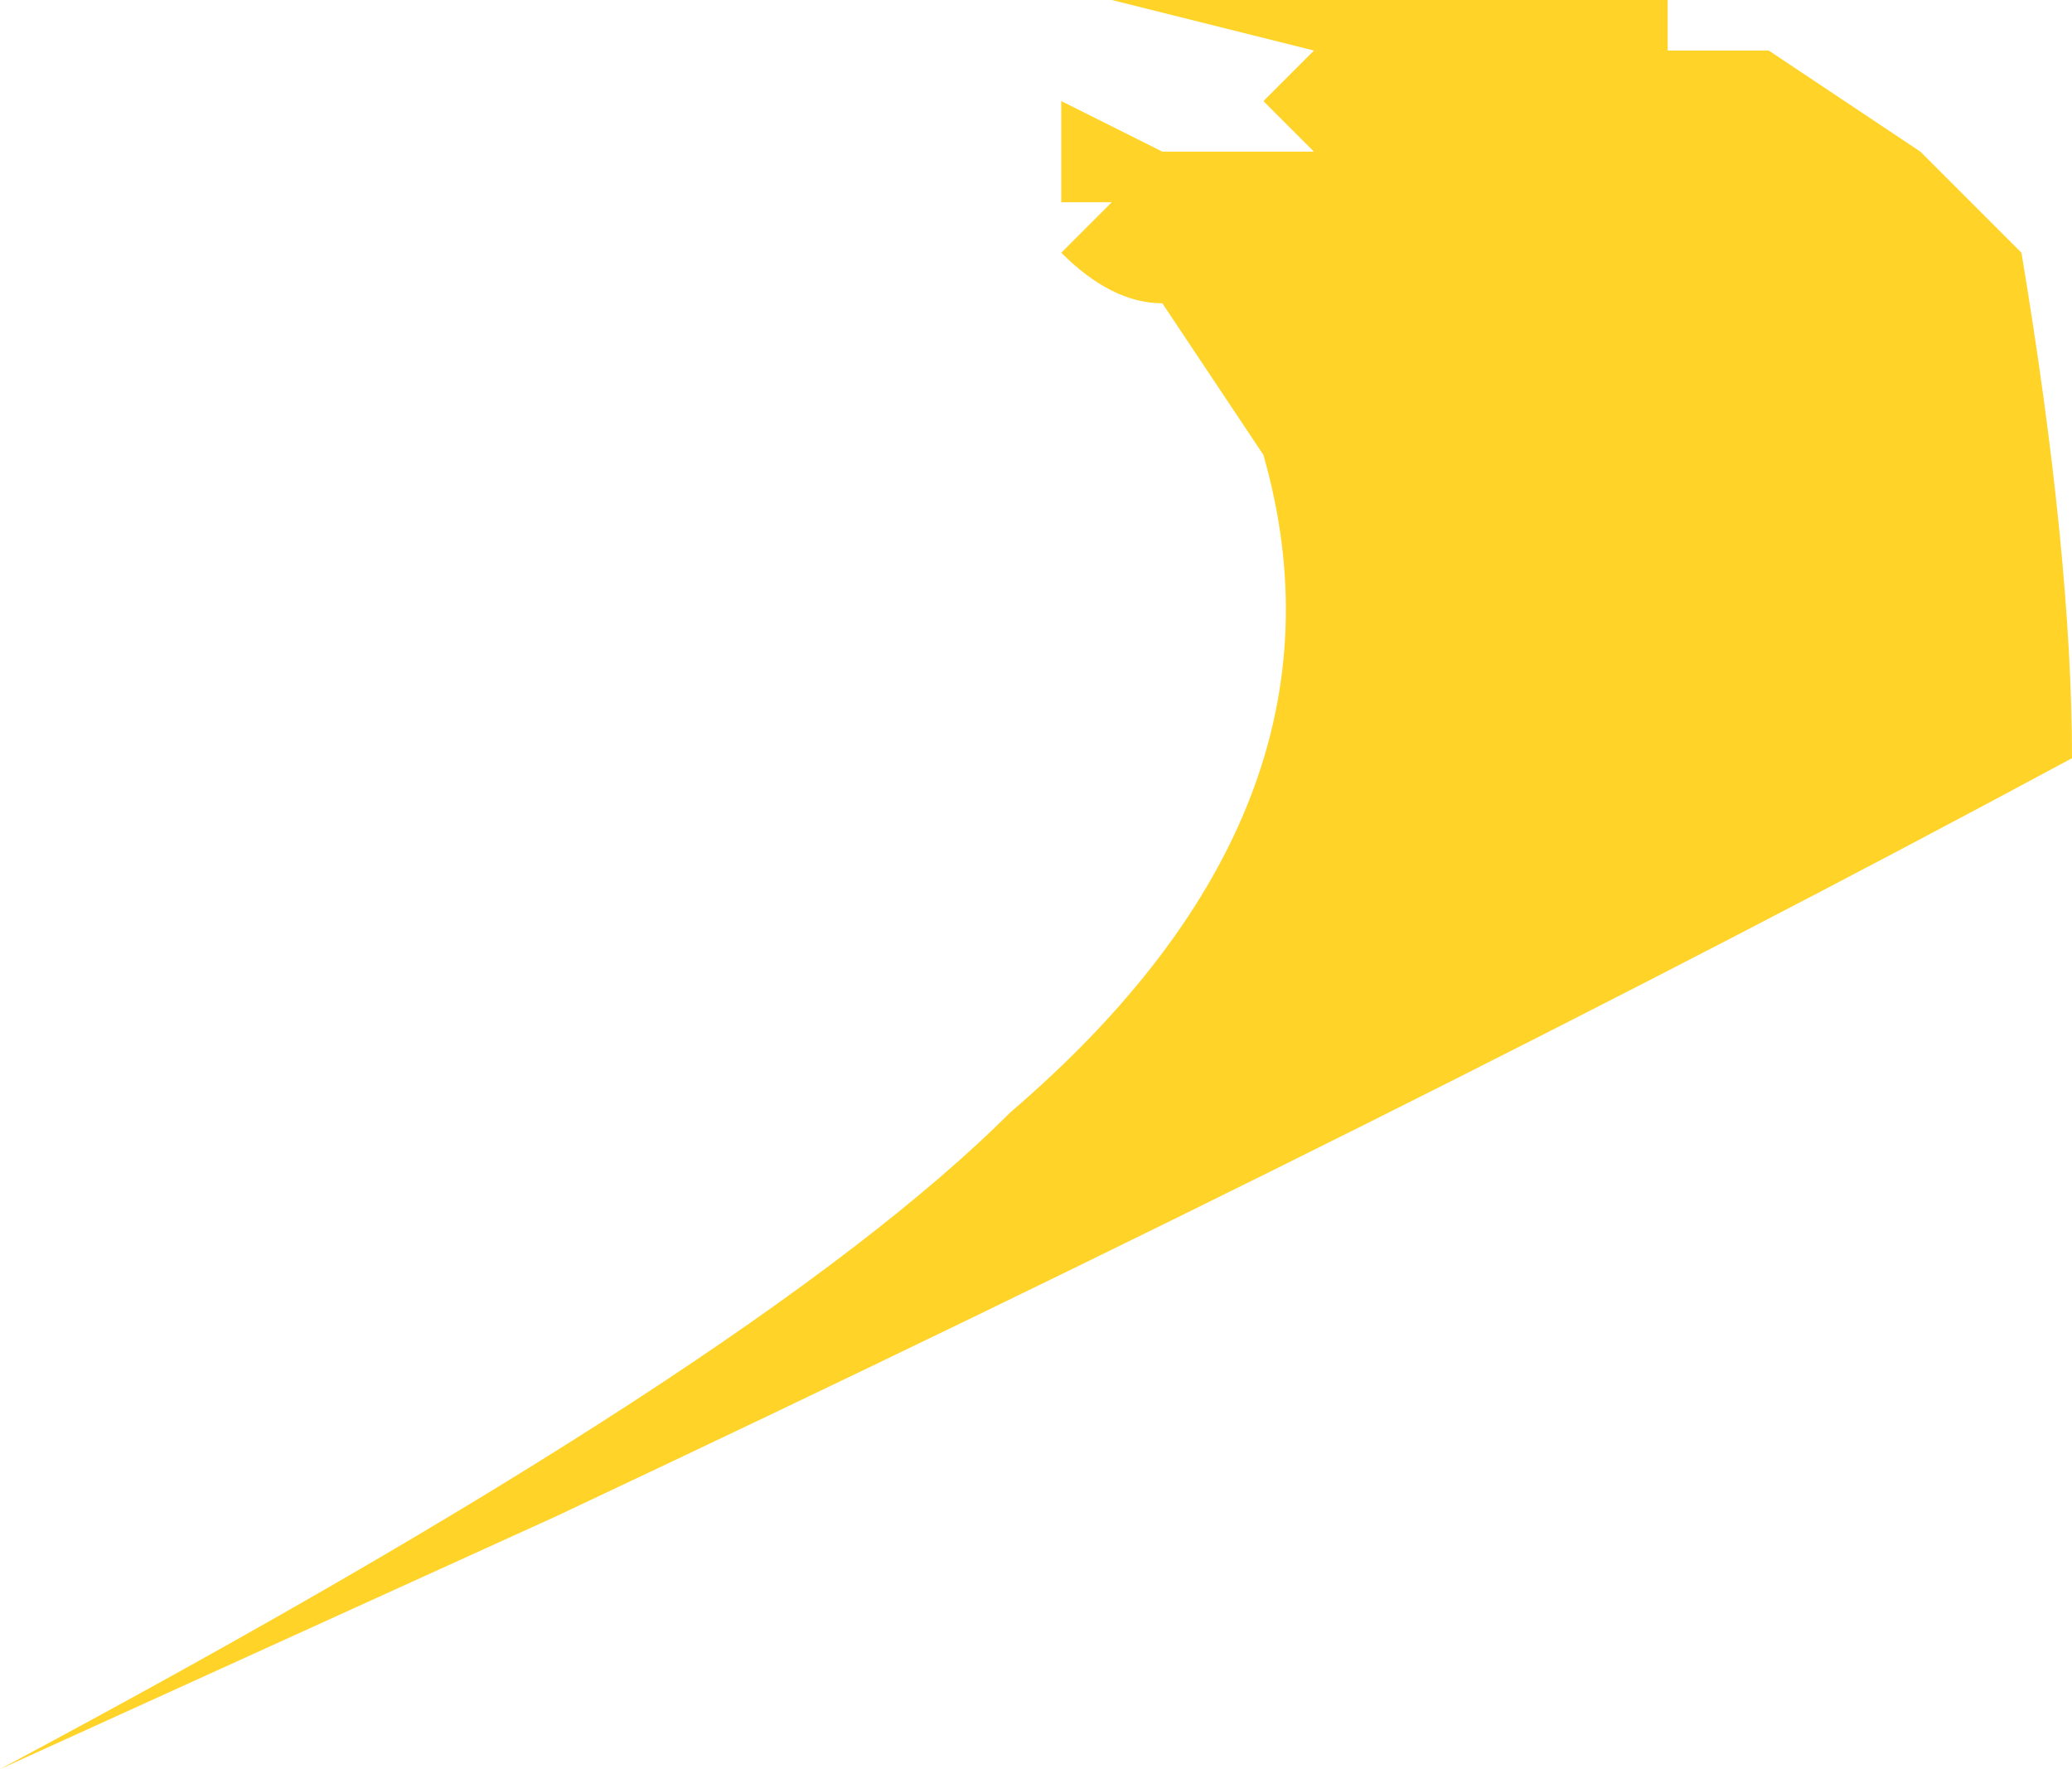 <?xml version="1.0" encoding="UTF-8" standalone="no"?>
<svg xmlns:ffdec="https://www.free-decompiler.com/flash" xmlns:xlink="http://www.w3.org/1999/xlink" ffdec:objectType="shape" height="1.75px" width="2.05px" xmlns="http://www.w3.org/2000/svg">
  <g transform="matrix(1.0, 0.0, 0.0, 1.0, -9.2, 11.85)">
    <path d="M11.1 -11.7 L11.2 -11.6 Q11.25 -11.3 11.25 -11.1 10.6 -10.75 9.75 -10.35 L9.2 -10.1 Q9.95 -10.5 10.2 -10.75 10.55 -11.05 10.45 -11.4 L10.35 -11.55 Q10.3 -11.55 10.25 -11.6 L10.3 -11.65 10.25 -11.65 10.25 -11.75 10.35 -11.7 10.5 -11.7 10.45 -11.75 10.5 -11.8 10.3 -11.85 10.85 -11.85 10.85 -11.8 10.95 -11.8 11.1 -11.7" fill="#ffd327" fill-rule="evenodd" stroke="none"/>
  </g>
</svg>
